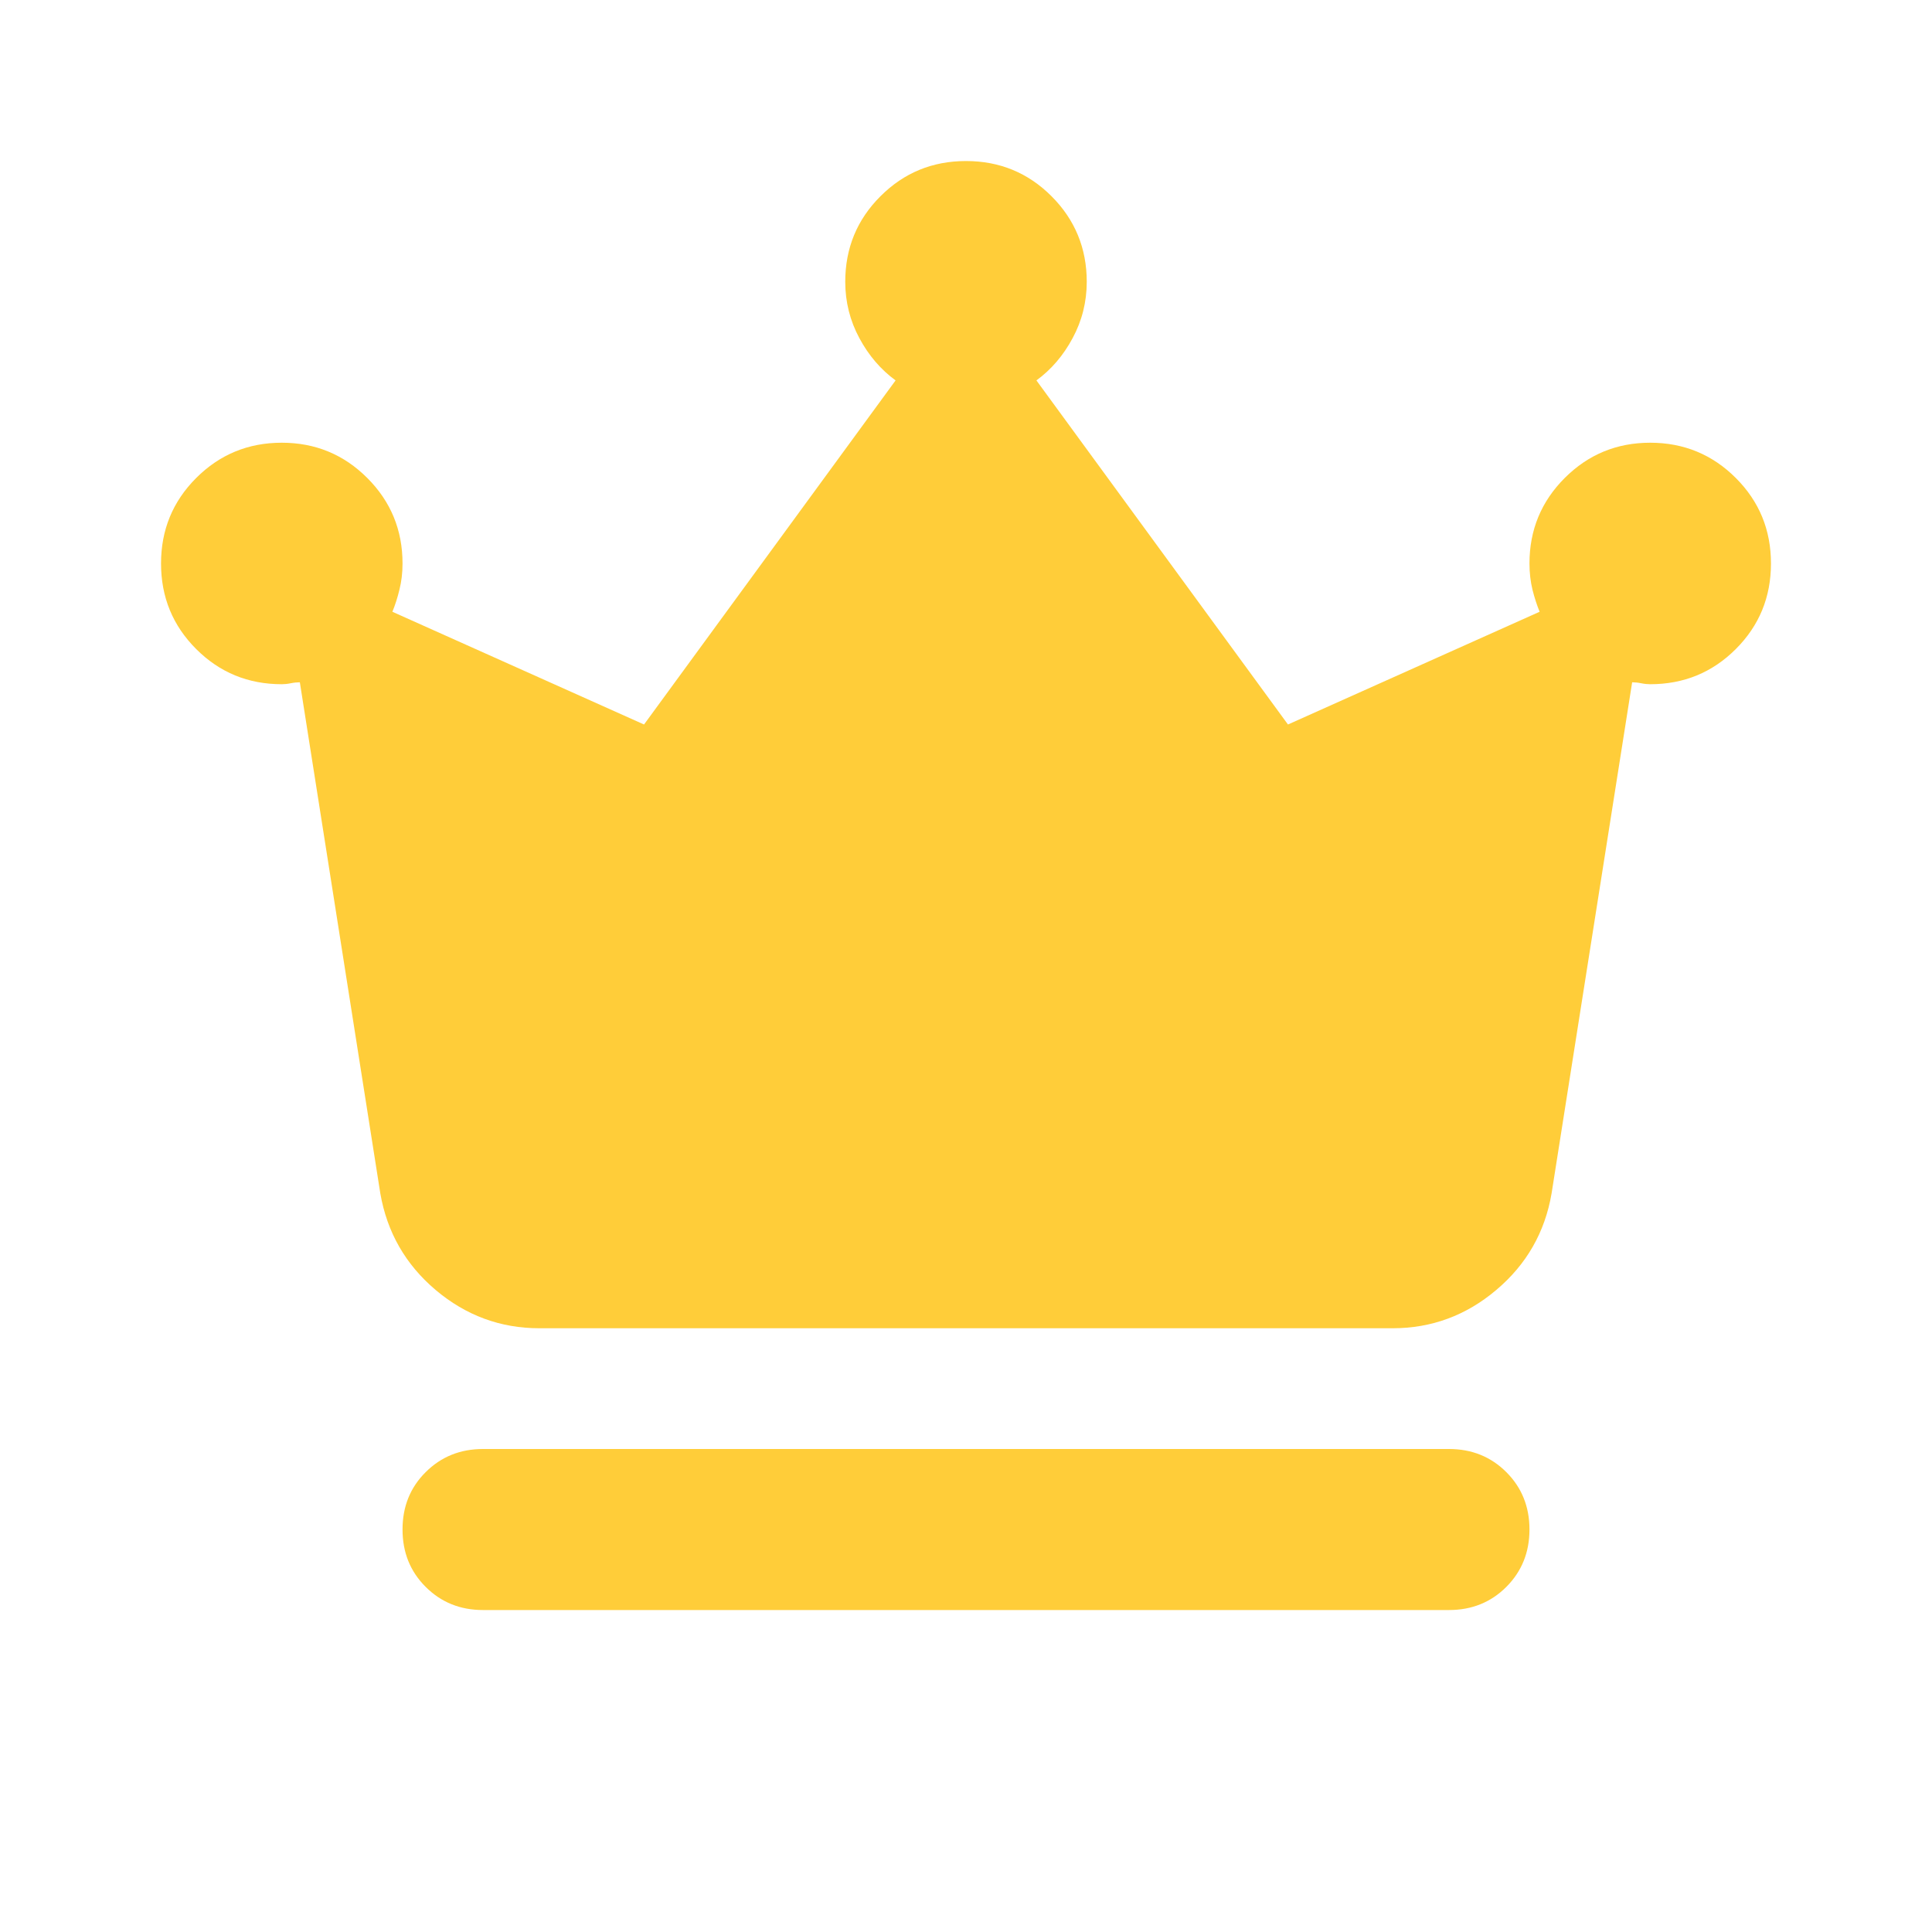 <svg width="20" height="20" viewBox="0 0 20 20" fill="none" xmlns="http://www.w3.org/2000/svg">
<path d="M5 16.667C4.764 16.667 4.566 16.587 4.406 16.427C4.246 16.267 4.167 16.07 4.167 15.833C4.167 15.597 4.246 15.399 4.406 15.24C4.566 15.08 4.764 15 5 15H15C15.236 15 15.434 15.08 15.594 15.24C15.753 15.399 15.833 15.597 15.833 15.833C15.833 16.07 15.753 16.267 15.594 16.427C15.434 16.587 15.236 16.667 15 16.667H5ZM5.583 13.75C5.181 13.75 4.823 13.618 4.51 13.354C4.198 13.09 4.007 12.757 3.937 12.354L3.104 7.063C3.076 7.063 3.045 7.066 3.01 7.073C2.976 7.08 2.944 7.083 2.917 7.083C2.569 7.083 2.274 6.962 2.031 6.719C1.788 6.476 1.667 6.181 1.667 5.833C1.667 5.486 1.788 5.191 2.031 4.948C2.274 4.705 2.569 4.583 2.917 4.583C3.264 4.583 3.559 4.705 3.802 4.948C4.045 5.191 4.167 5.486 4.167 5.833C4.167 5.931 4.156 6.021 4.135 6.104C4.115 6.188 4.09 6.264 4.062 6.333L6.667 7.5L9.271 3.938C9.118 3.826 8.993 3.681 8.896 3.5C8.799 3.32 8.75 3.125 8.75 2.917C8.75 2.57 8.871 2.274 9.115 2.031C9.358 1.788 9.653 1.667 10 1.667C10.347 1.667 10.642 1.788 10.885 2.031C11.128 2.274 11.25 2.57 11.25 2.917C11.25 3.125 11.201 3.32 11.104 3.5C11.007 3.681 10.882 3.826 10.729 3.938L13.333 7.5L15.938 6.333C15.91 6.264 15.885 6.188 15.864 6.104C15.844 6.021 15.833 5.931 15.833 5.833C15.833 5.486 15.955 5.191 16.198 4.948C16.441 4.705 16.736 4.583 17.083 4.583C17.43 4.583 17.726 4.705 17.969 4.948C18.212 5.191 18.333 5.486 18.333 5.833C18.333 6.181 18.212 6.476 17.969 6.719C17.726 6.962 17.43 7.083 17.083 7.083C17.055 7.083 17.024 7.08 16.989 7.073C16.955 7.066 16.924 7.063 16.896 7.063L16.062 12.354C15.993 12.757 15.802 13.09 15.489 13.354C15.177 13.618 14.819 13.75 14.417 13.75H5.583Z" fill="#FFCD39"/>
</svg>
